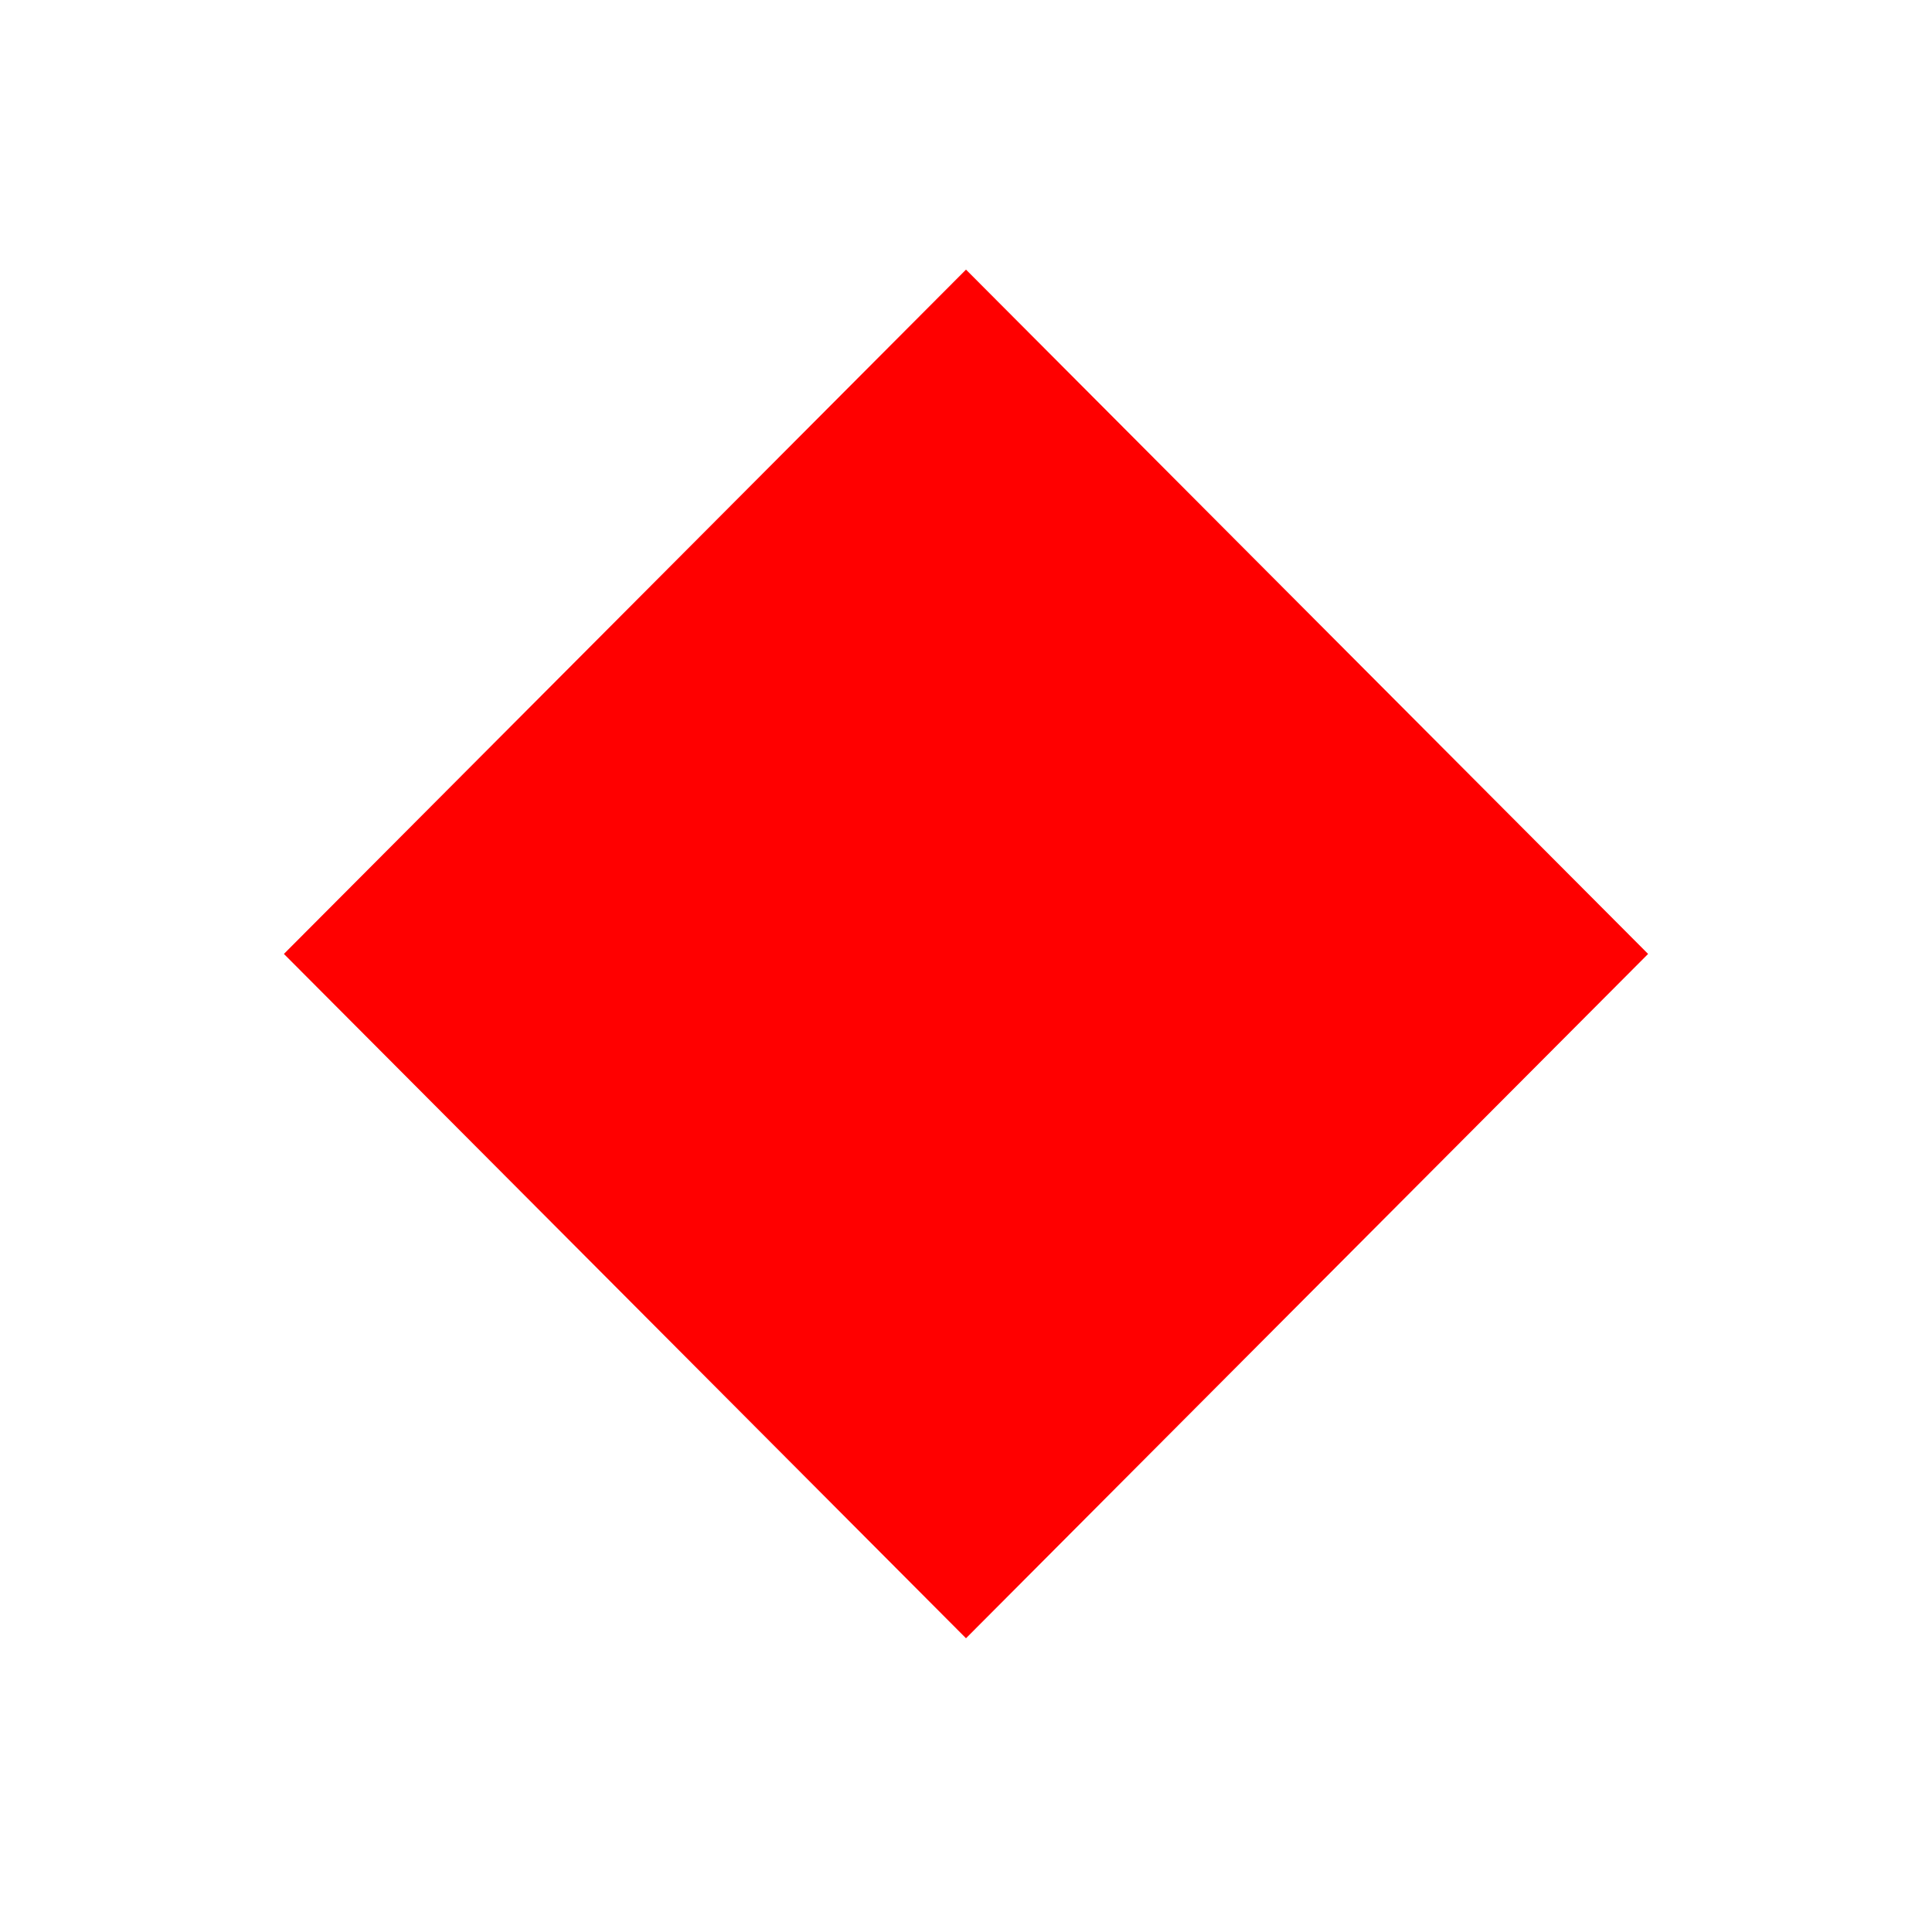 <svg width="80" height="80" viewBox="0 0 80 80" fill="none" xmlns="http://www.w3.org/2000/svg">
<rect width="80" height="80" fill="white"/>
<path d="M40 67.837L68.244 39.5L40 11.164L11.756 39.5L40 67.837Z" fill="#FF0000"/>
</svg>
